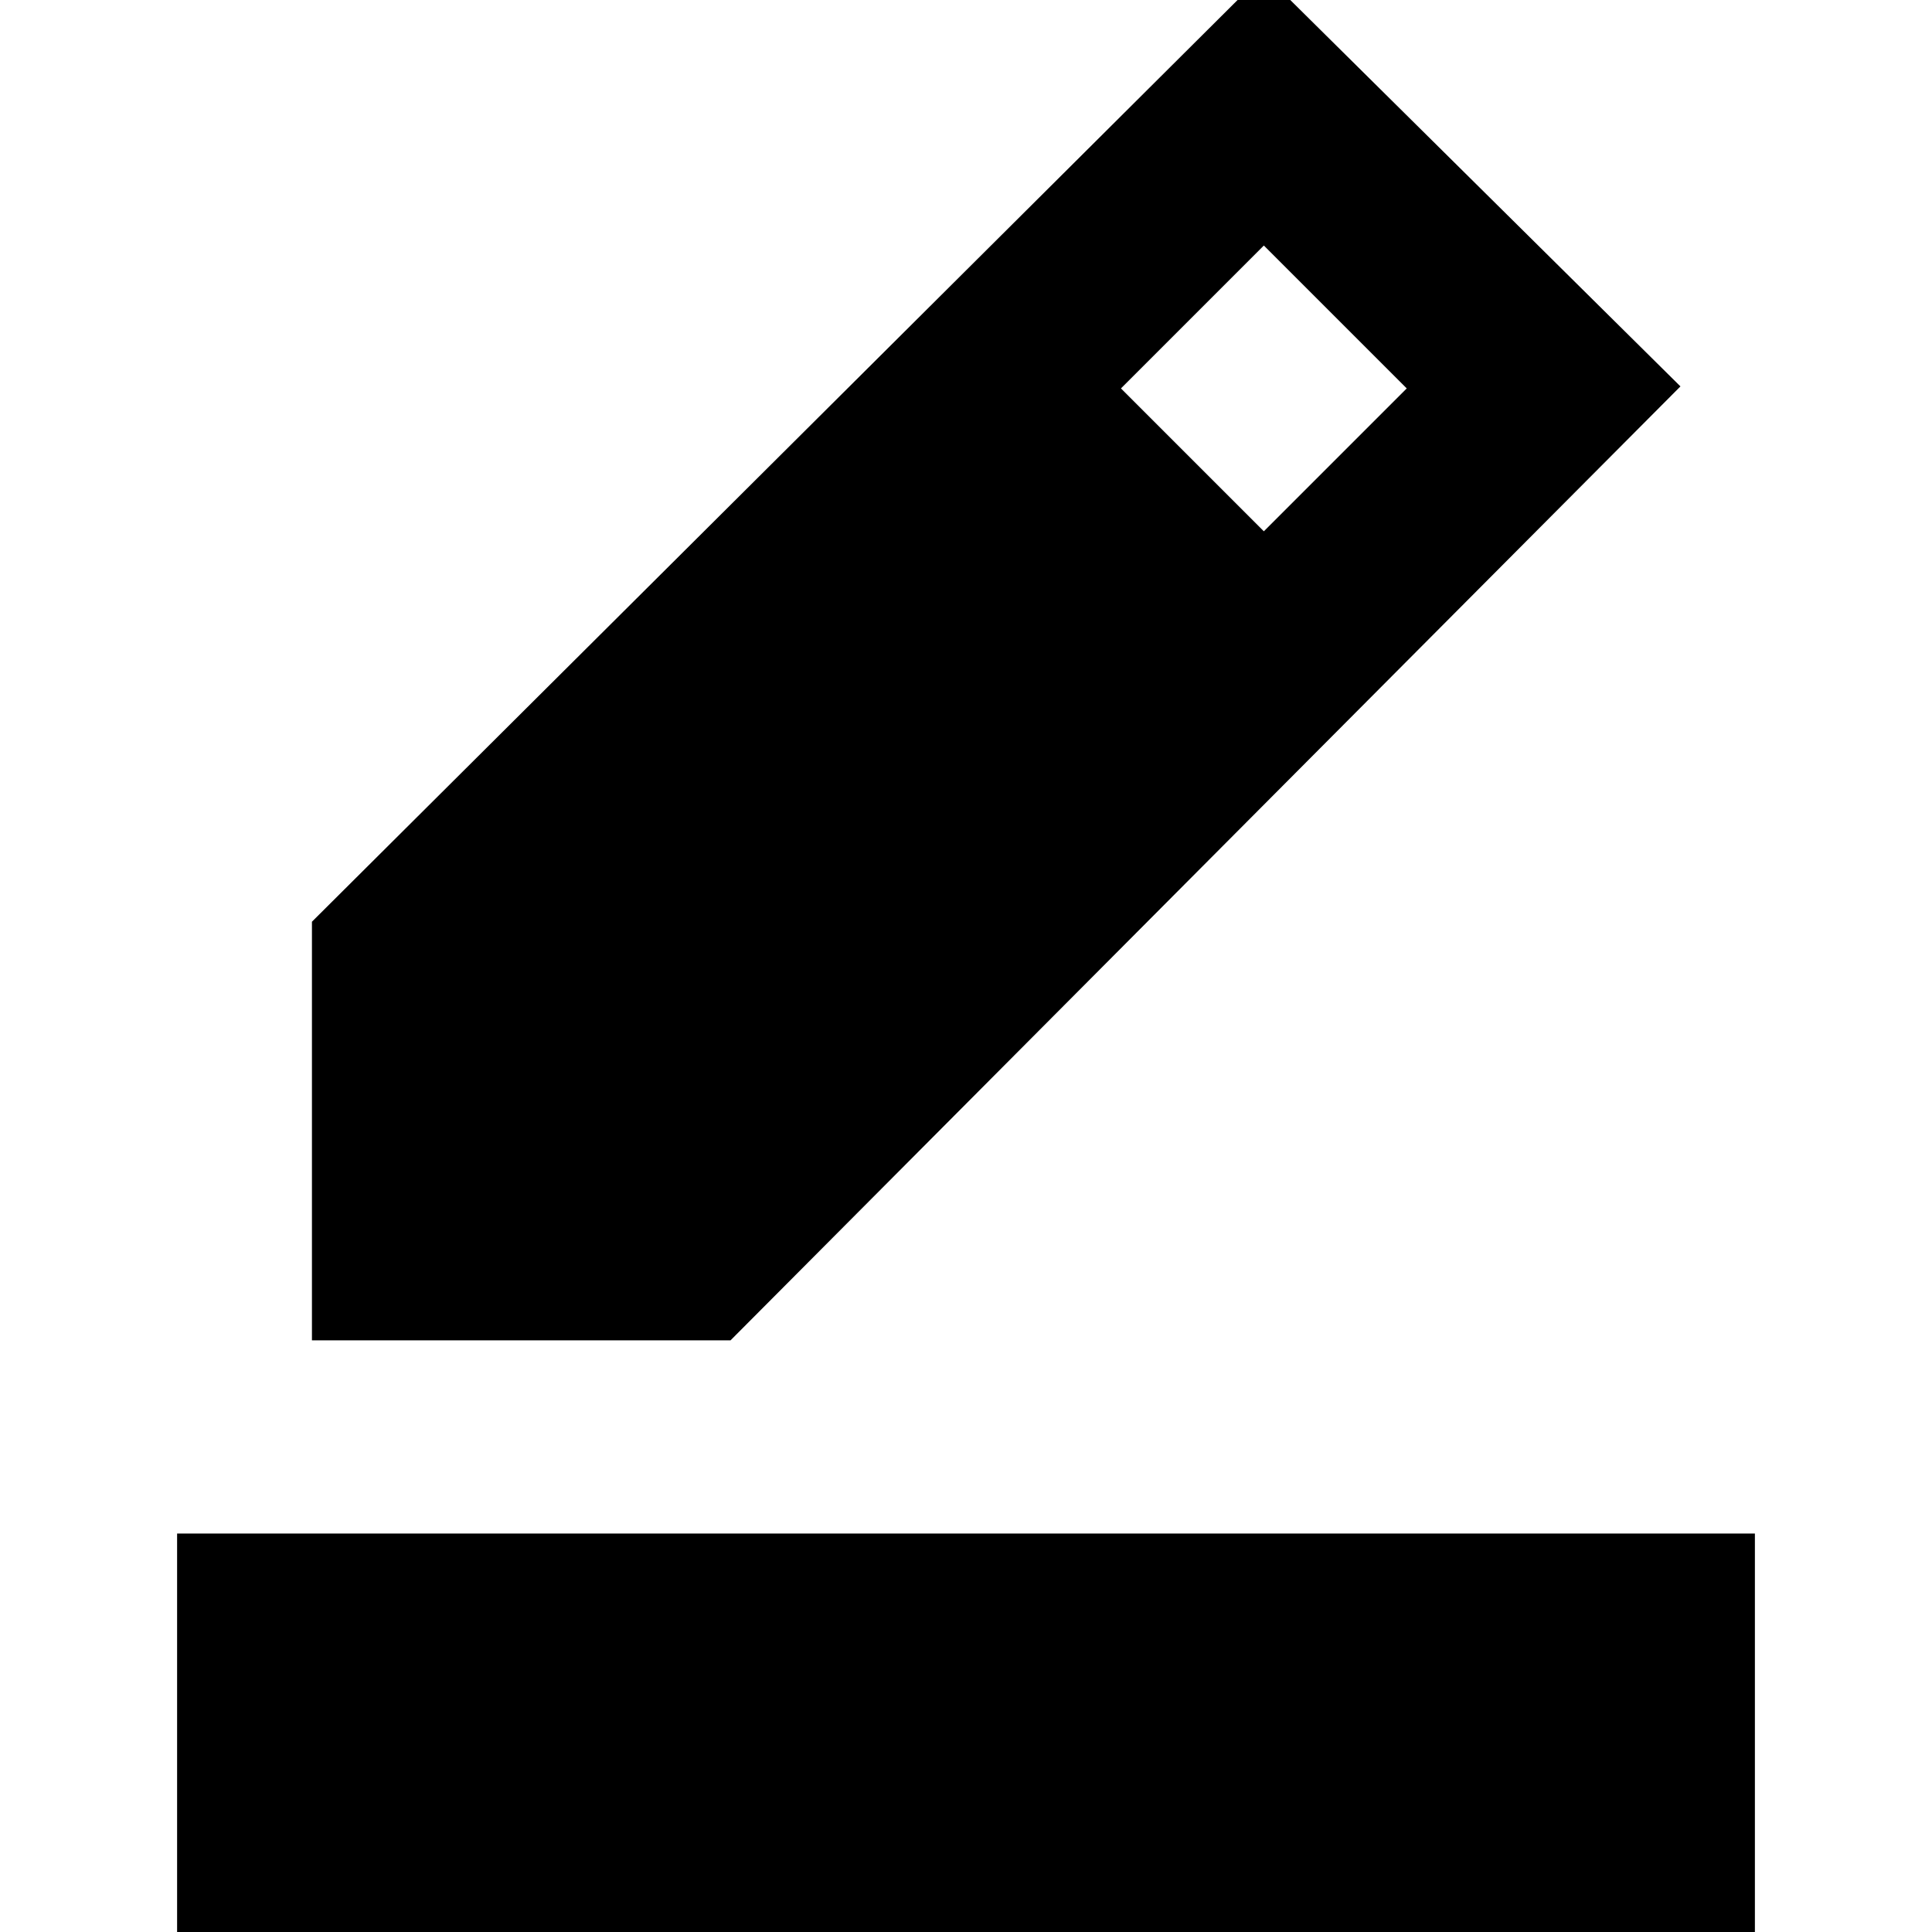 <svg xmlns="http://www.w3.org/2000/svg" height="20" viewBox="0 -960 960 960" width="20"><path d="M88 46v-244h784V46H88Zm67-340v-208l473-471 207 205-472 474H155Zm473-402 71-71-71-71-71 71 71 71Z"/></svg>